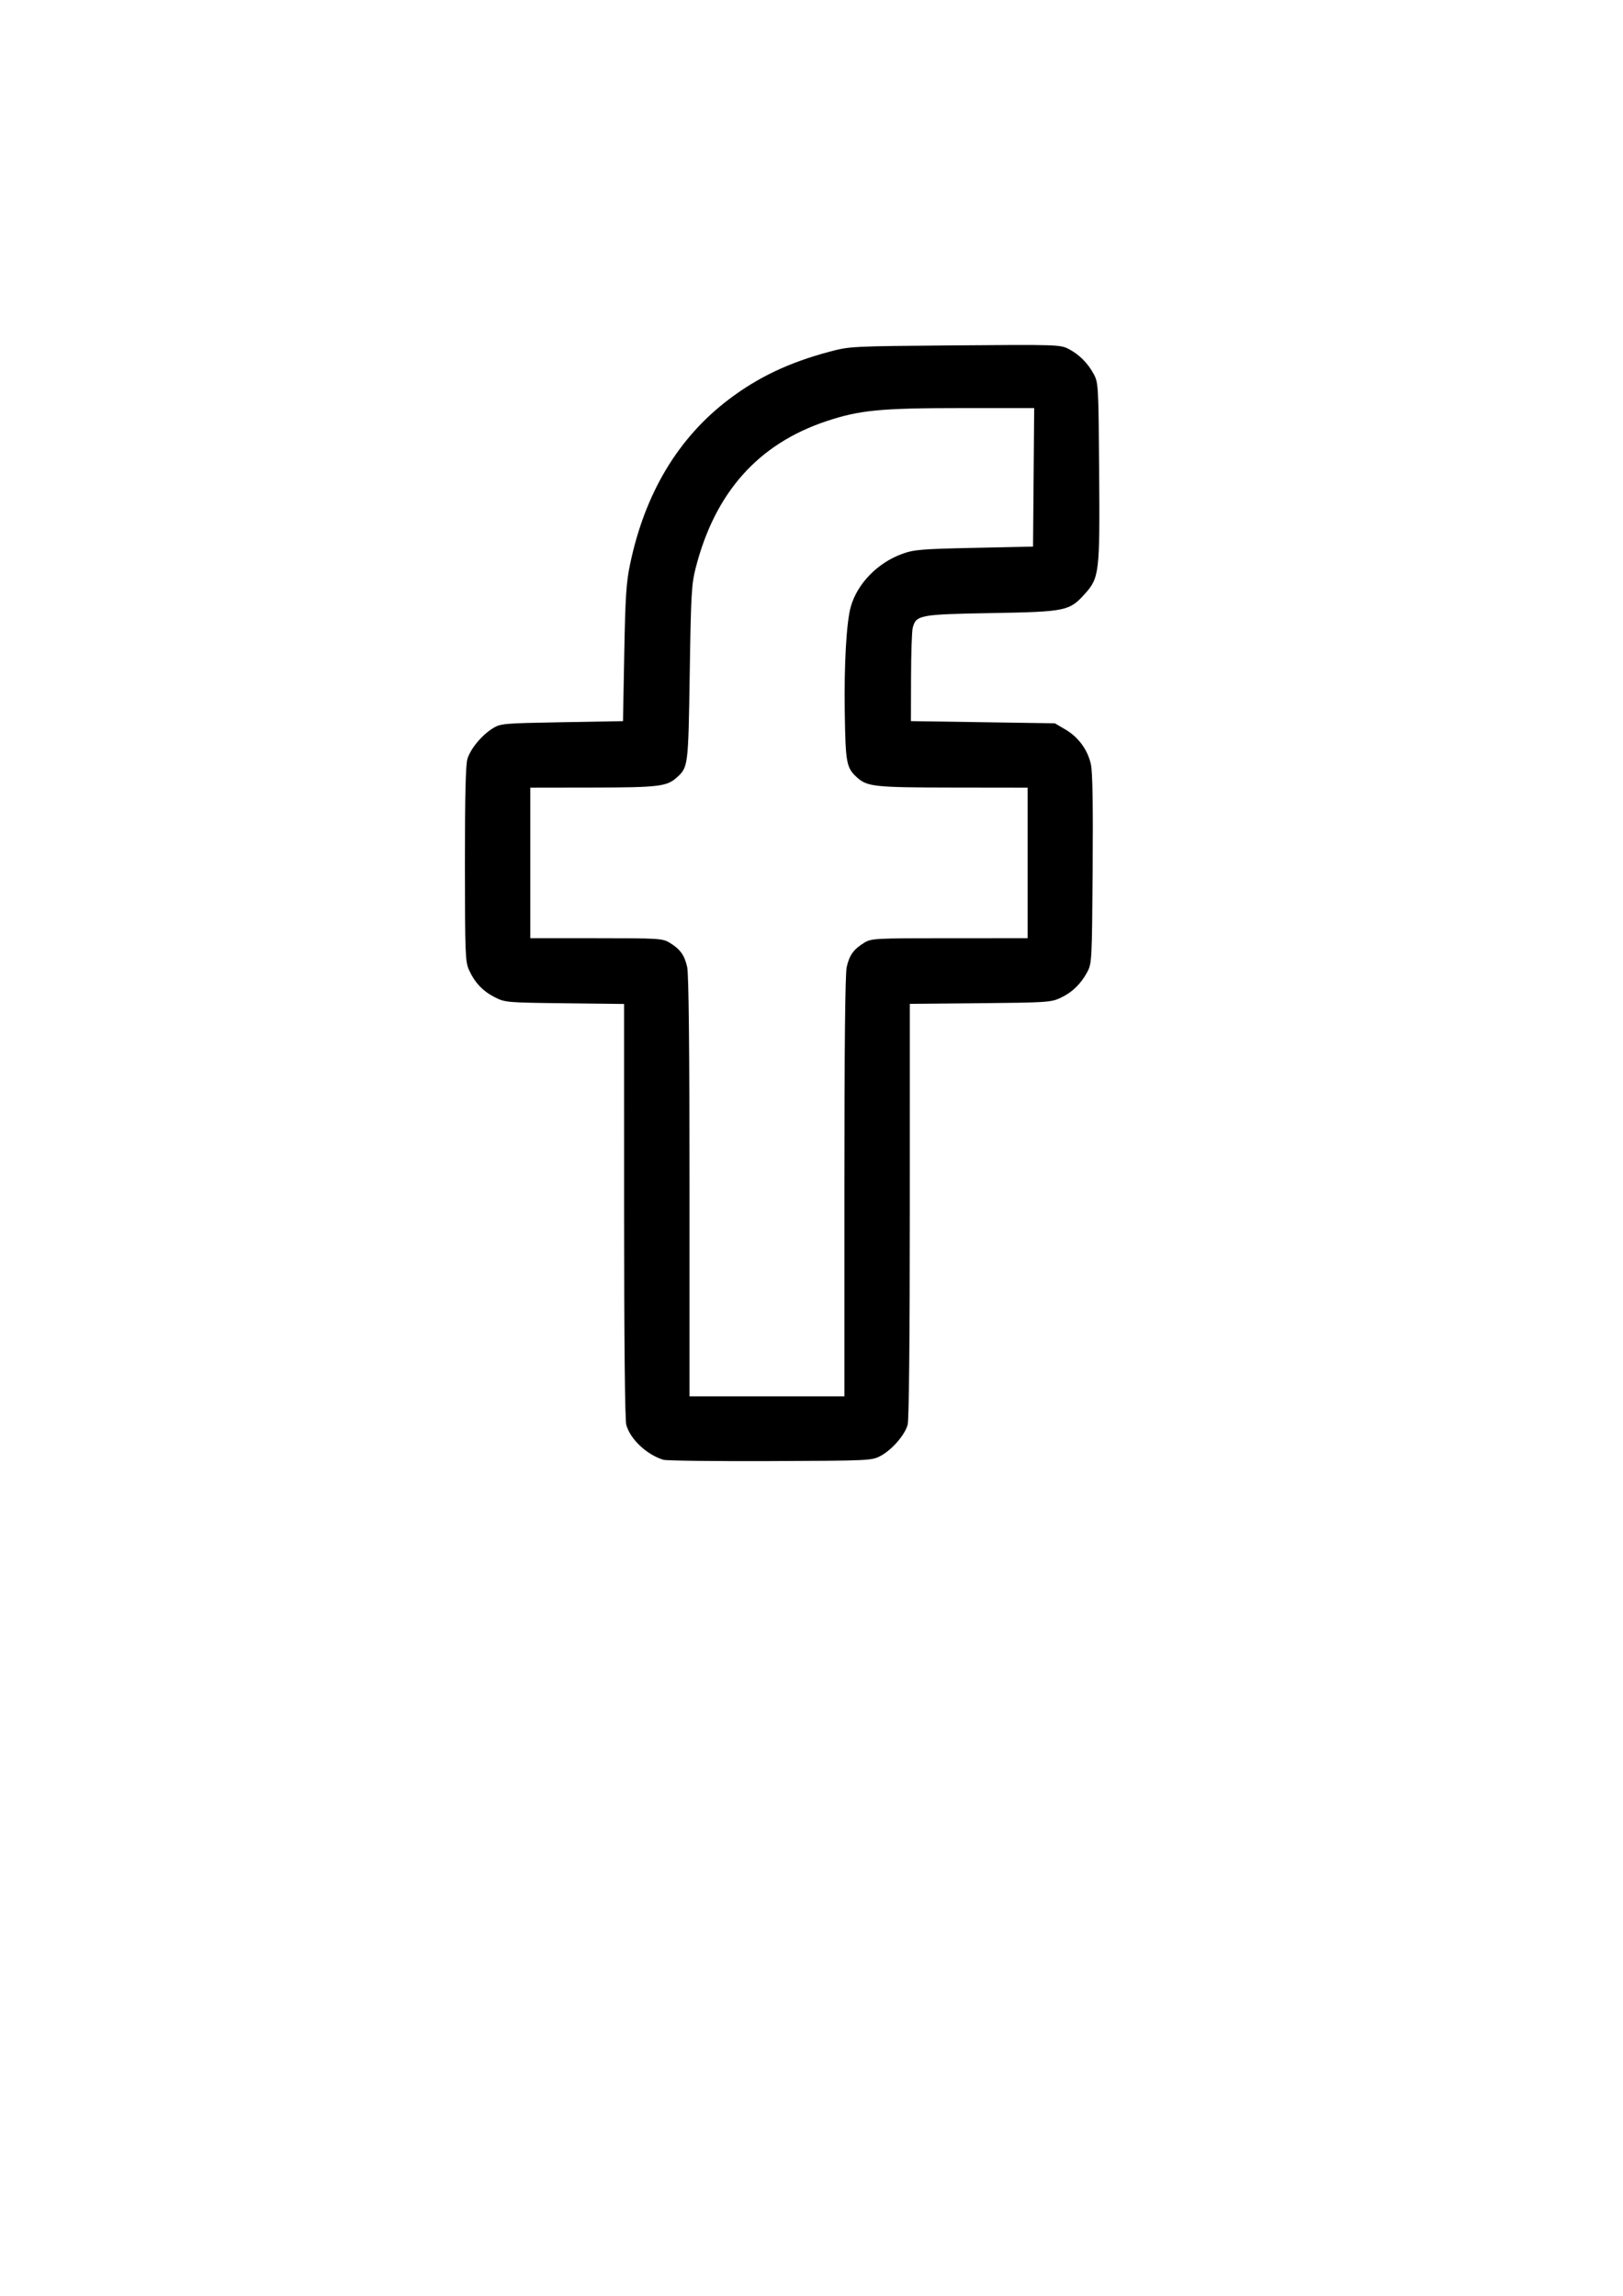 <?xml version="1.0" encoding="UTF-8" standalone="no"?>
<!-- Created with Inkscape (http://www.inkscape.org/) -->

<svg
   width="210mm"
   height="297mm"
   viewBox="0 0 210 297"
   version="1.1"
   id="svg5"
   xml:space="preserve"
   inkscape:export-filename="Facebook.png"
   inkscape:export-xdpi="96"
   inkscape:export-ydpi="96"
   xmlns:inkscape="http://www.inkscape.org/namespaces/inkscape"
   xmlns:sodipodi="http://sodipodi.sourceforge.net/DTD/sodipodi-0.dtd"
   xmlns="http://www.w3.org/2000/svg"
   xmlns:svg="http://www.w3.org/2000/svg"><sodipodi:namedview
     id="namedview7"
     pagecolor="#ffffff"
     bordercolor="#999999"
     borderopacity="1"
     inkscape:showpageshadow="0"
     inkscape:pageopacity="0"
     inkscape:pagecheckerboard="0"
     inkscape:deskcolor="#d1d1d1"
     inkscape:document-units="mm"
     showgrid="false" /><defs
     id="defs2" /><g
     inkscape:label="Layer 1"
     inkscape:groupmode="layer"
     id="layer1"><path
       style="fill:#000000;stroke-width:0.282"
       d="m 85.829,188.847 c -2.177,-0.679 -4.278,-2.66 -4.795,-4.521 -0.175,-0.632 -0.28,-10.955 -0.281,-27.727 l -0.002,-26.72 -7.691,-0.091 c -7.542,-0.089 -7.717,-0.104 -9.06,-0.79 -1.545,-0.789 -2.569,-1.878 -3.324,-3.534 -0.473,-1.038 -0.515,-2.142 -0.521,-13.655 -0.004,-8.707 0.094,-12.859 0.321,-13.619 0.396,-1.321 1.842,-3.07 3.276,-3.962 1.02,-0.634 1.303,-0.659 8.956,-0.796 l 7.902,-0.141 0.163,-8.749 c 0.137,-7.371 0.256,-9.193 0.756,-11.571 1.928,-9.183 6.213,-16.331 12.769,-21.301 3.787,-2.871 7.769,-4.761 12.963,-6.153 2.687,-0.72 2.765,-0.724 16.291,-0.836 13.079,-0.108 13.632,-0.091 14.679,0.443 1.38,0.704 2.523,1.844 3.297,3.289 0.588,1.097 0.609,1.489 0.692,12.652 0.097,13.052 0.022,13.682 -1.86,15.772 -1.99,2.21 -2.451,2.304 -12.067,2.474 -9.309,0.165 -9.764,0.25 -10.197,1.917 -0.11,0.425 -0.208,3.313 -0.216,6.417 l -0.015,5.644 9.313,0.141 9.313,0.141 1.352,0.795 c 1.701,1 2.899,2.635 3.309,4.518 0.217,0.996 0.289,5.324 0.227,13.596 -0.088,11.788 -0.108,12.168 -0.697,13.268 -0.828,1.545 -1.973,2.647 -3.486,3.354 -1.195,0.558 -1.81,0.599 -10.372,0.679 l -9.102,0.085 -0.002,26.726 c -8.5e-4,16.775 -0.106,27.101 -0.281,27.732 -0.368,1.323 -2.026,3.231 -3.487,4.013 -1.155,0.617 -1.333,0.626 -14.292,0.677 -7.218,0.028 -13.442,-0.048 -13.831,-0.169 z m 23.426,-35.288 c 0,-17.901 0.101,-27.539 0.297,-28.434 0.339,-1.547 0.901,-2.331 2.27,-3.166 0.925,-0.564 1.337,-0.586 11.05,-0.587 l 10.089,-10e-4 v -9.737 -9.737 l -9.666,-0.012 c -10.118,-0.013 -11.084,-0.114 -12.395,-1.301 -1.387,-1.255 -1.497,-1.839 -1.598,-8.509 -0.093,-6.173 0.222,-11.64 0.786,-13.607 0.855,-2.981 3.468,-5.661 6.645,-6.814 1.528,-0.555 2.438,-0.631 9.313,-0.779 l 7.62,-0.164 0.074,-8.961 0.074,-8.961 -9.388,0.002 c -10.513,0.002 -13.21,0.264 -17.517,1.703 -8.801,2.94 -14.381,9.2 -16.883,18.936 -0.553,2.151 -0.622,3.361 -0.781,13.649 -0.187,12.081 -0.197,12.165 -1.676,13.504 -1.279,1.157 -2.368,1.288 -10.843,1.301 l -8.114,0.012 v 9.737 9.737 l 8.537,0.001 c 8.142,0.001 8.582,0.028 9.498,0.587 1.369,0.835 1.931,1.618 2.27,3.166 0.196,0.895 0.297,10.533 0.297,28.434 v 27.079 H 99.237 109.255 Z"
       id="path125" /></g></svg>
